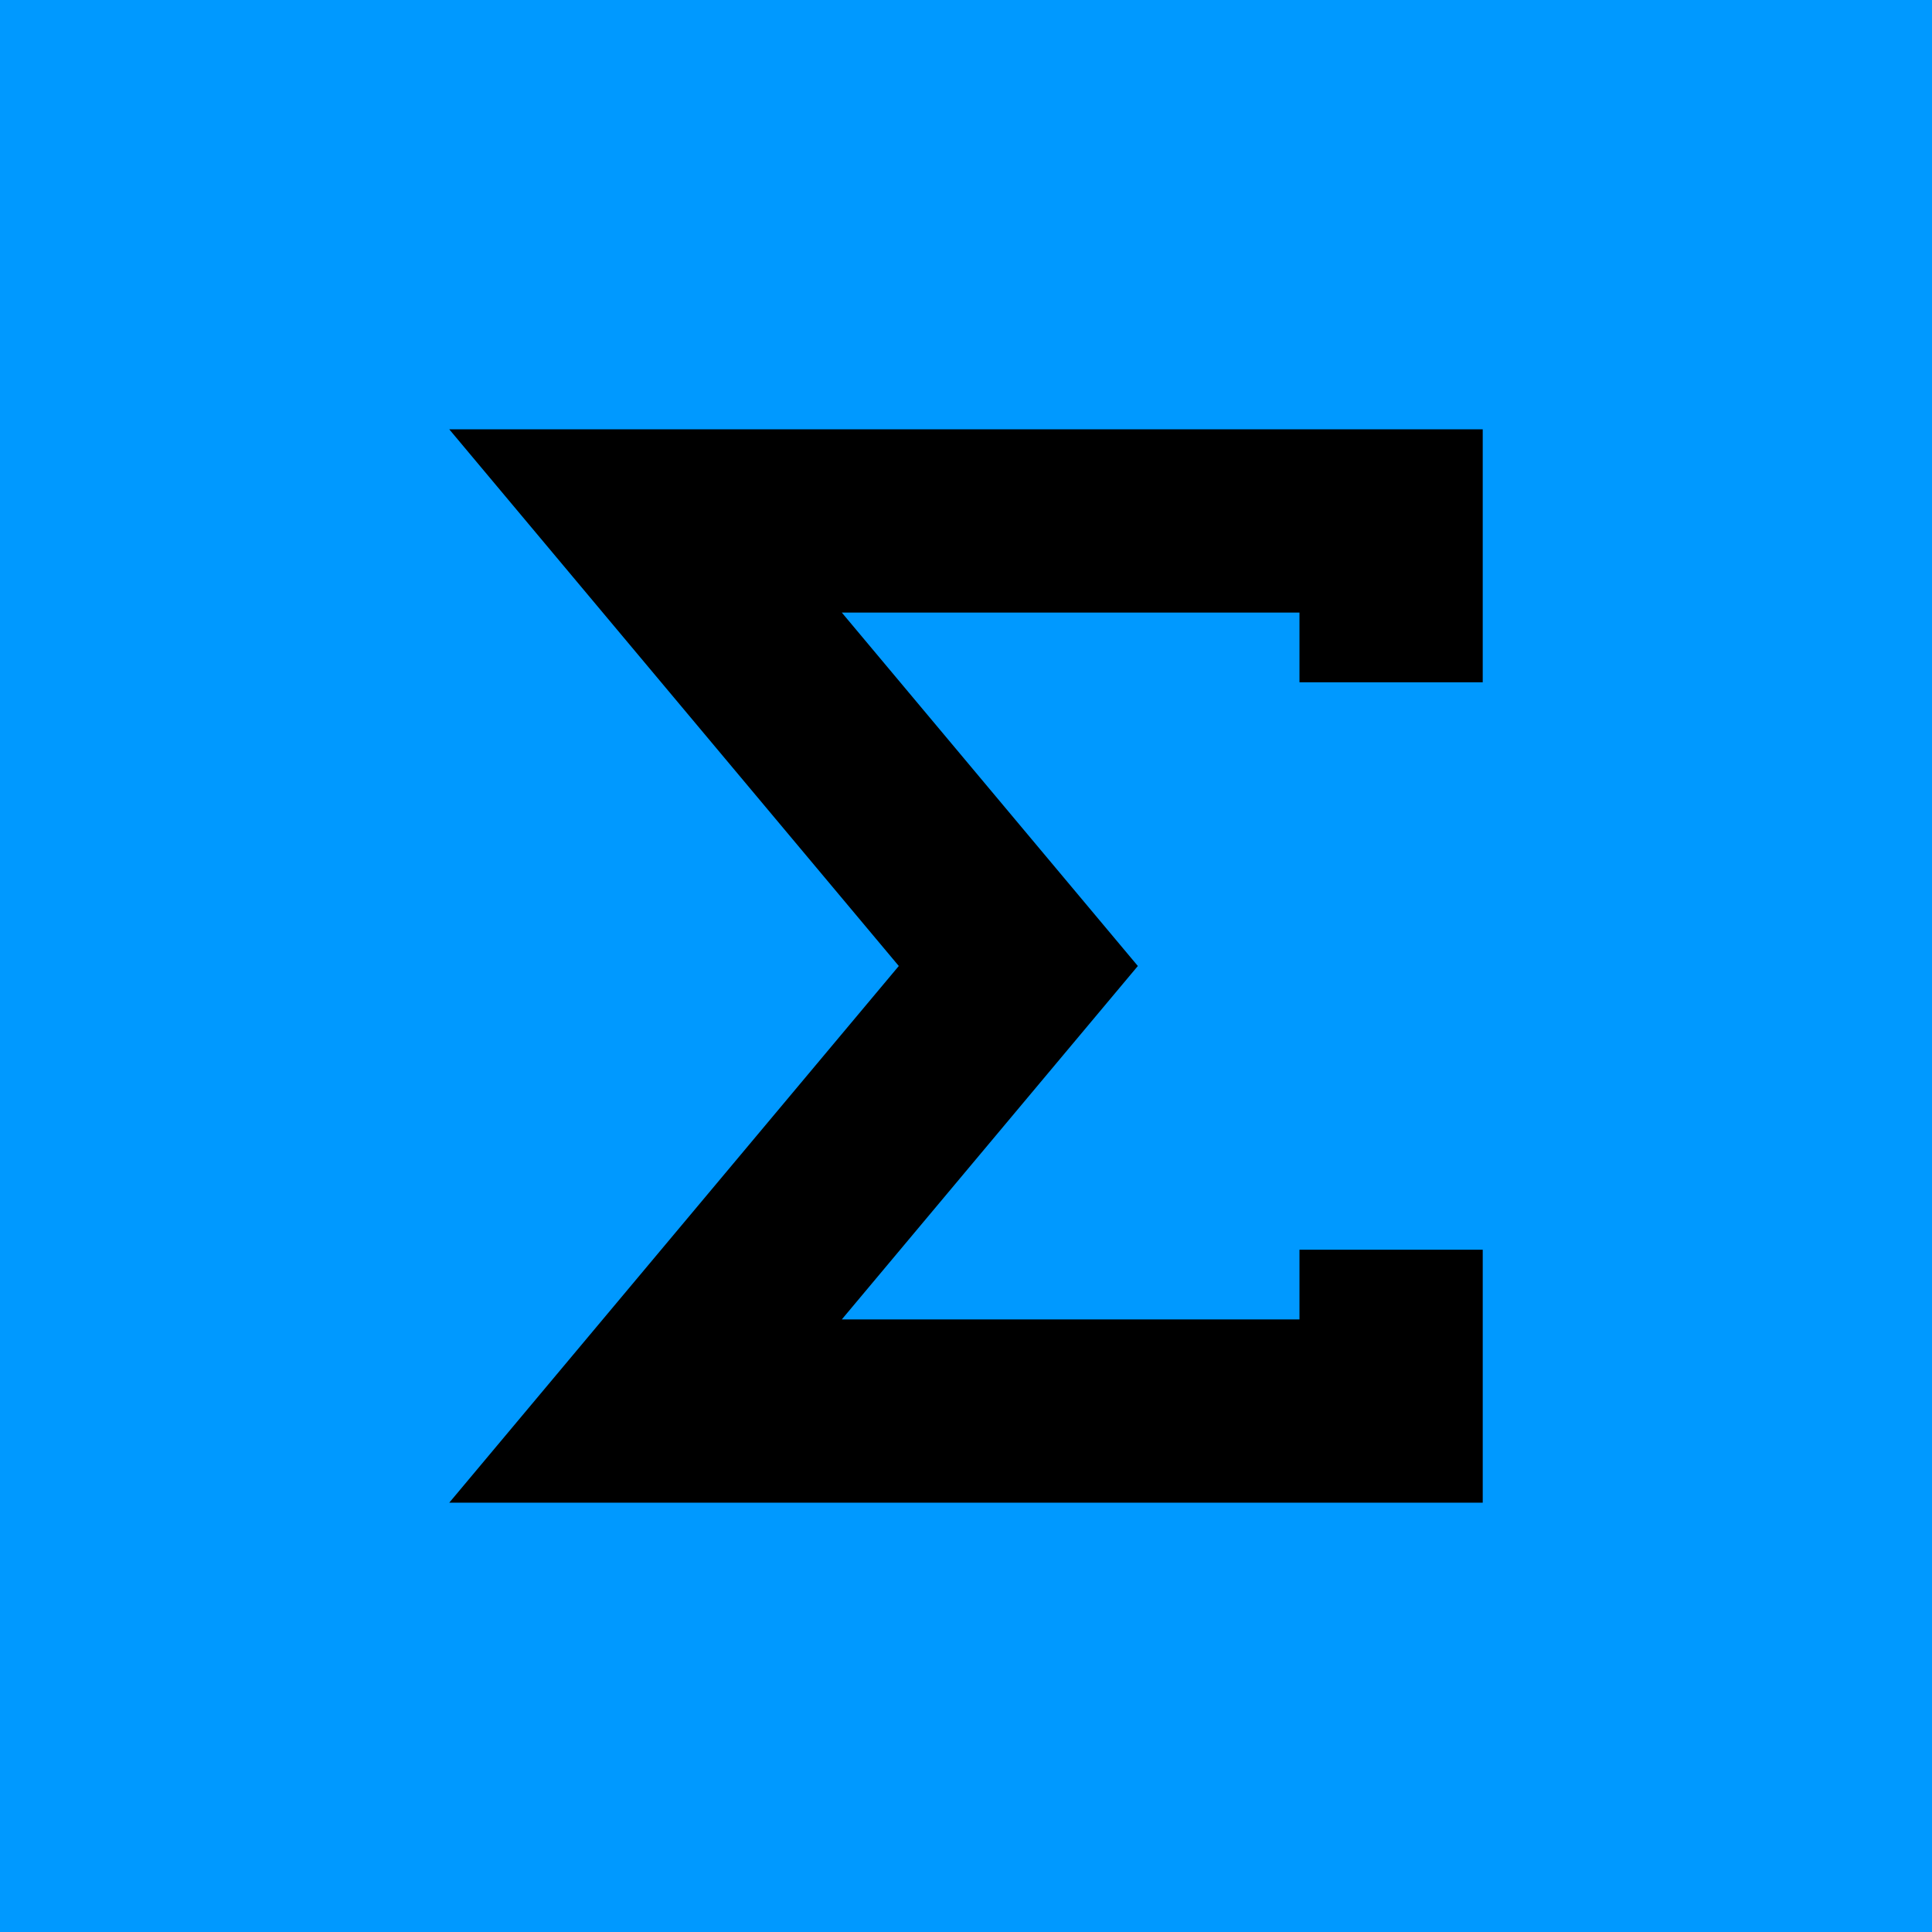 <svg fill="#000000" height="64px" width="64px" version="1.1" id="Capa_1" xmlns="http://www.w3.org/2000/svg" xmlns:xlink="http://www.w3.org/1999/xlink" viewBox="-76 -76 342.00 342.00" xml:space="preserve" stroke="#000000" stroke-width="0.002"><g id="SVGRepo_bgCarrier" stroke-width="0" transform="translate(0,0), scale(1)"><rect x="-76" y="-76" width="342.00" height="342.00" rx="0" fill="#0099FF" strokewidth="0"></rect></g><g id="SVGRepo_tracerCarrier" stroke-linecap="round" stroke-linejoin="round" stroke="#CCCCCC" stroke-width="1.14"></g><g id="SVGRepo_iconCarrier"> <path d="M3.53,0h182.94v44.78h-32.439V32.439H73.017L125.42,95l-52.403,62.561h81.015V145.22h32.439V190H3.53l79.574-95L3.53,0z"></path> </g></svg>